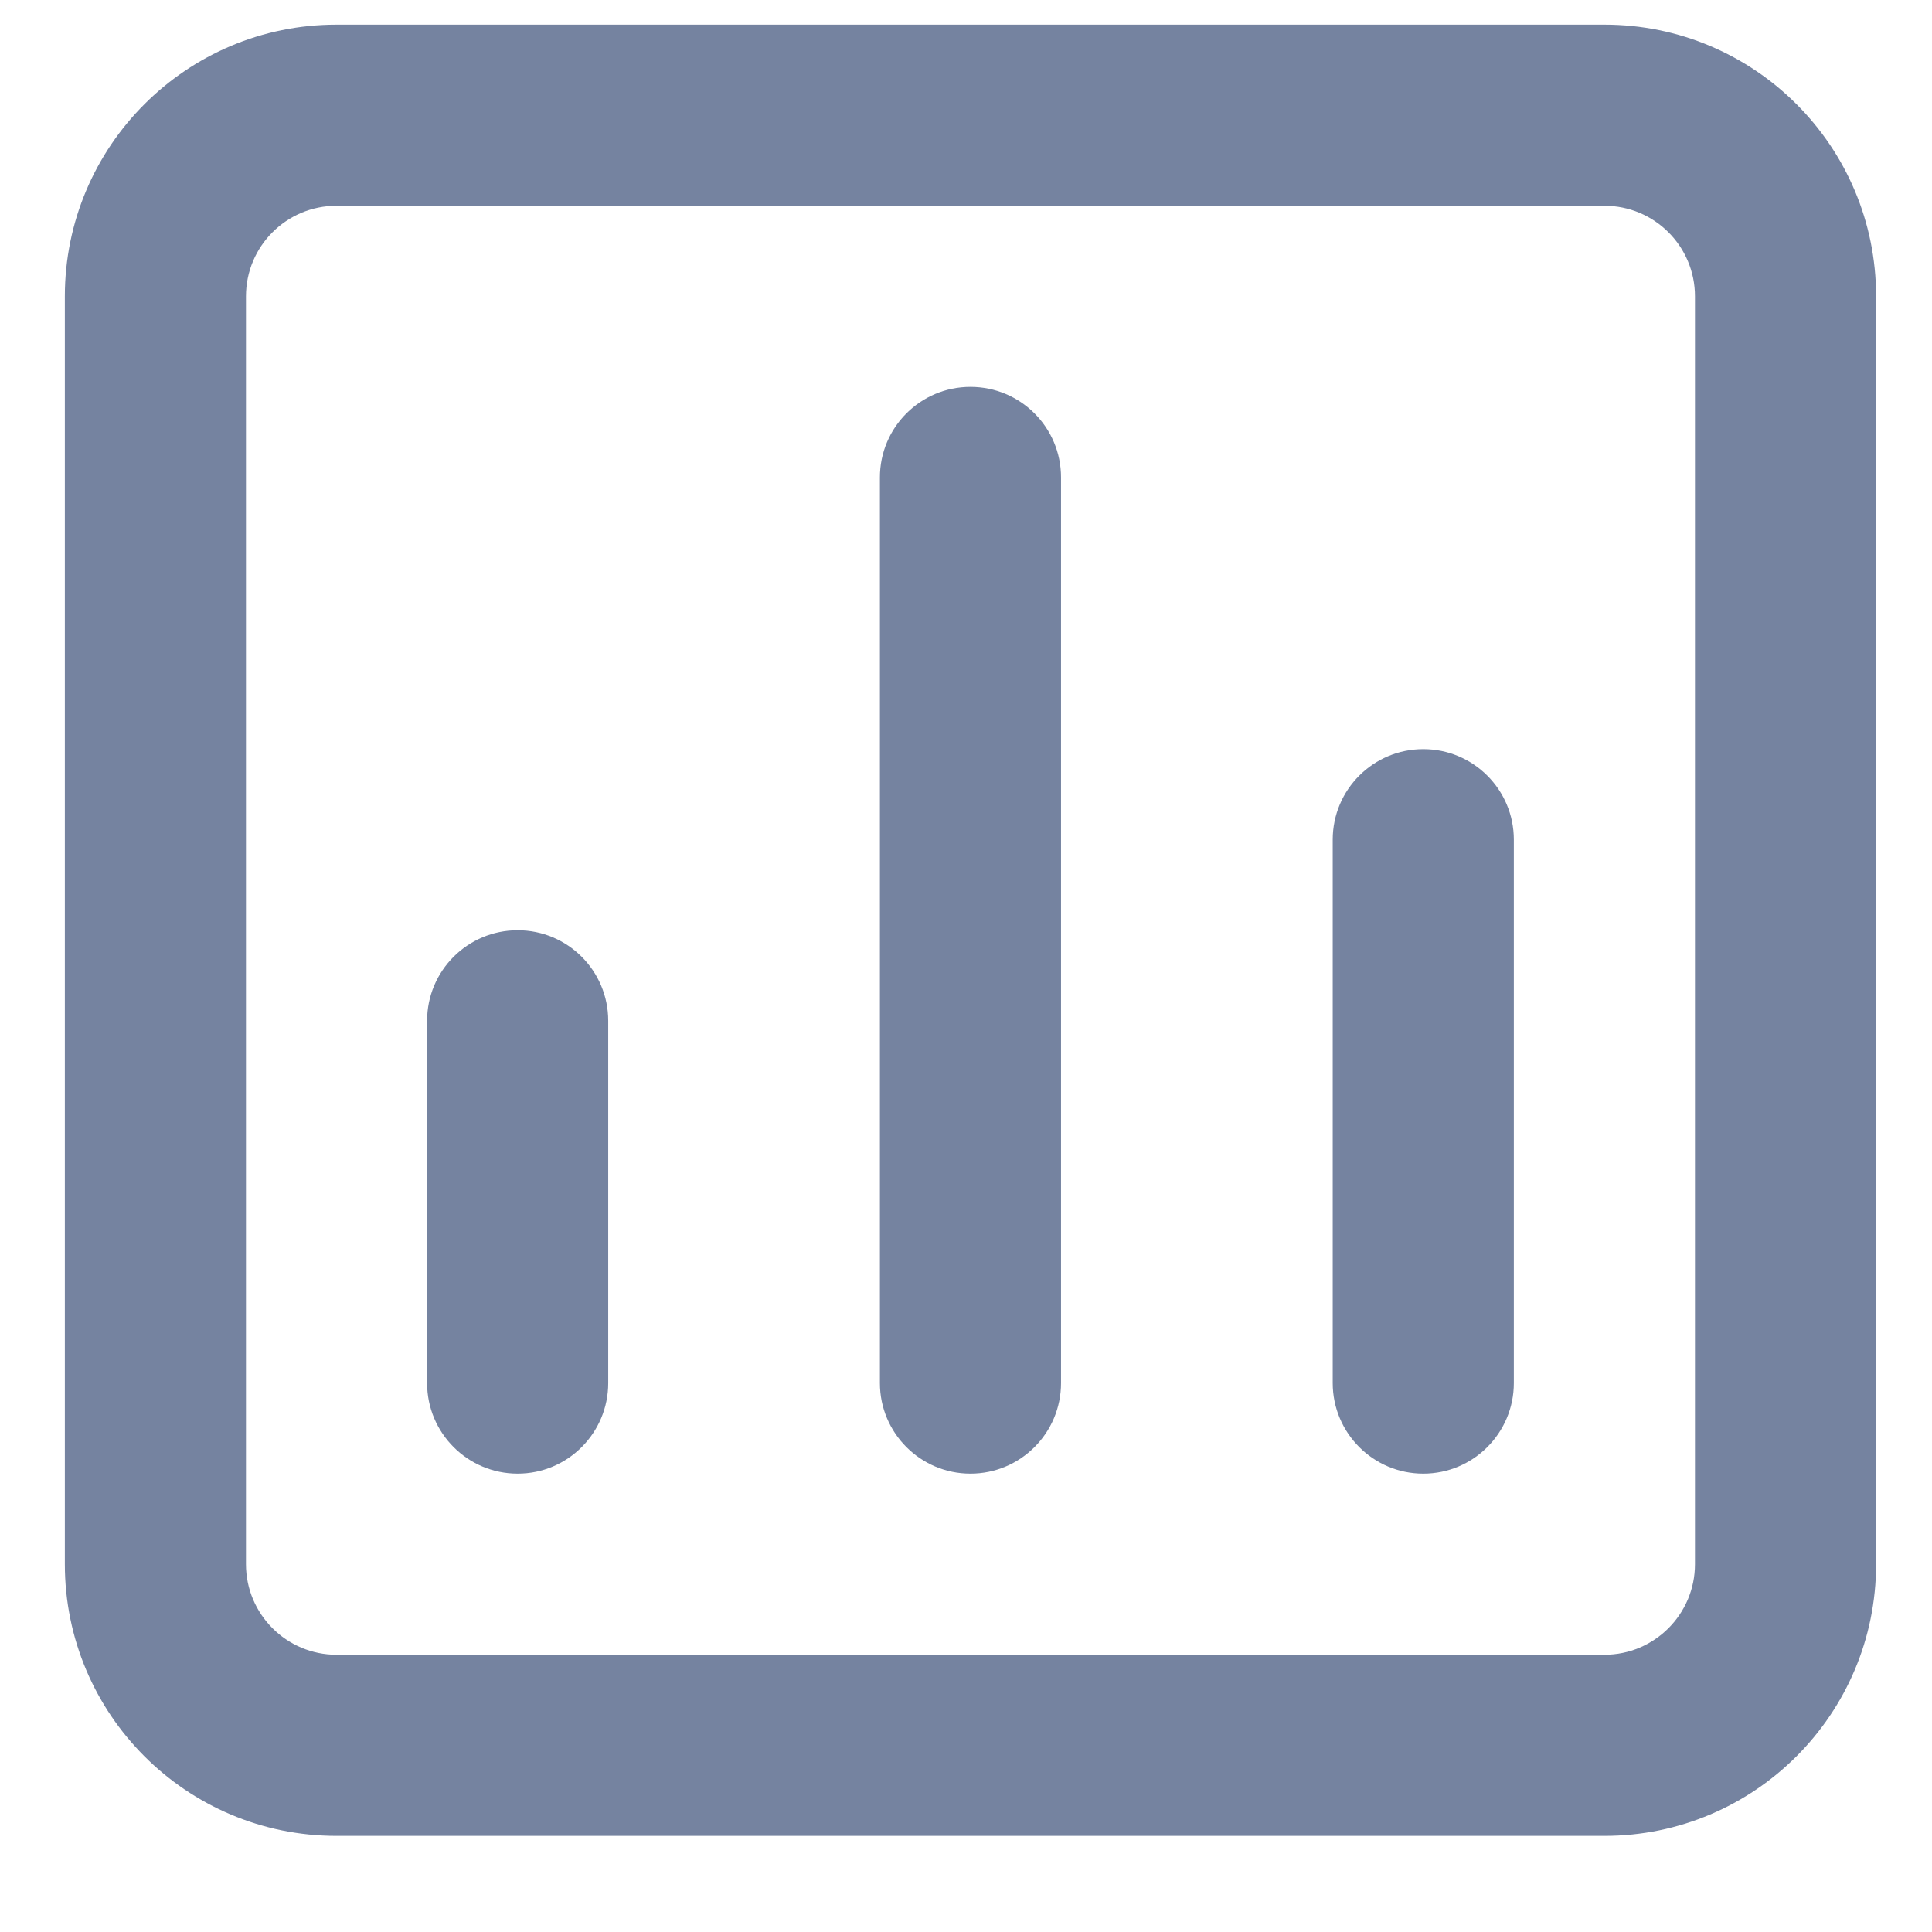 <?xml version="1.0" encoding="UTF-8"?>
<svg width="16px" height="16px" viewBox="0 0 16 16" version="1.1" xmlns="http://www.w3.org/2000/svg" xmlns:xlink="http://www.w3.org/1999/xlink">
    <title>analytic_enable</title>
    <g id="Page-1" stroke="none" stroke-width="1" fill="none" fill-rule="evenodd">
        <path d="M8.037,3.204 C7.623,3.204 7.287,3.539 7.287,3.954 L7.287,11.454 C7.287,11.868 7.623,12.204 8.037,12.204 C8.451,12.204 8.787,11.868 8.787,11.454 L8.787,3.954 C8.787,3.539 8.451,3.204 8.037,3.204 Z M4.287,7.704 C3.873,7.704 3.537,8.039 3.537,8.454 L3.537,11.454 C3.537,11.868 3.873,12.204 4.287,12.204 C4.701,12.204 5.037,11.868 5.037,11.454 L5.037,8.454 C5.037,8.039 4.701,7.704 4.287,7.704 Z M11.787,6.204 C11.373,6.204 11.037,6.539 11.037,6.954 L11.037,11.454 C11.037,11.868 11.373,12.204 11.787,12.204 C12.201,12.204 12.537,11.868 12.537,11.454 L12.537,6.954 C12.537,6.539 12.201,6.204 11.787,6.204 Z M13.287,0.204 L2.787,0.204 C1.544,0.204 0.537,1.211 0.537,2.454 L0.537,12.954 C0.537,14.196 1.544,15.204 2.787,15.204 L13.287,15.204 C14.53,15.204 15.537,14.196 15.537,12.954 L15.537,2.454 C15.537,1.211 14.53,0.204 13.287,0.204 Z M14.037,12.954 C14.037,13.368 13.701,13.704 13.287,13.704 L2.787,13.704 C2.373,13.704 2.037,13.368 2.037,12.954 L2.037,2.454 C2.037,2.039 2.373,1.704 2.787,1.704 L13.287,1.704 C13.701,1.704 14.037,2.039 14.037,2.454 L14.037,12.954 Z" id="analytic_enable" fill="#7583A0" fill-rule="nonzero"></path>
    </g>
</svg>